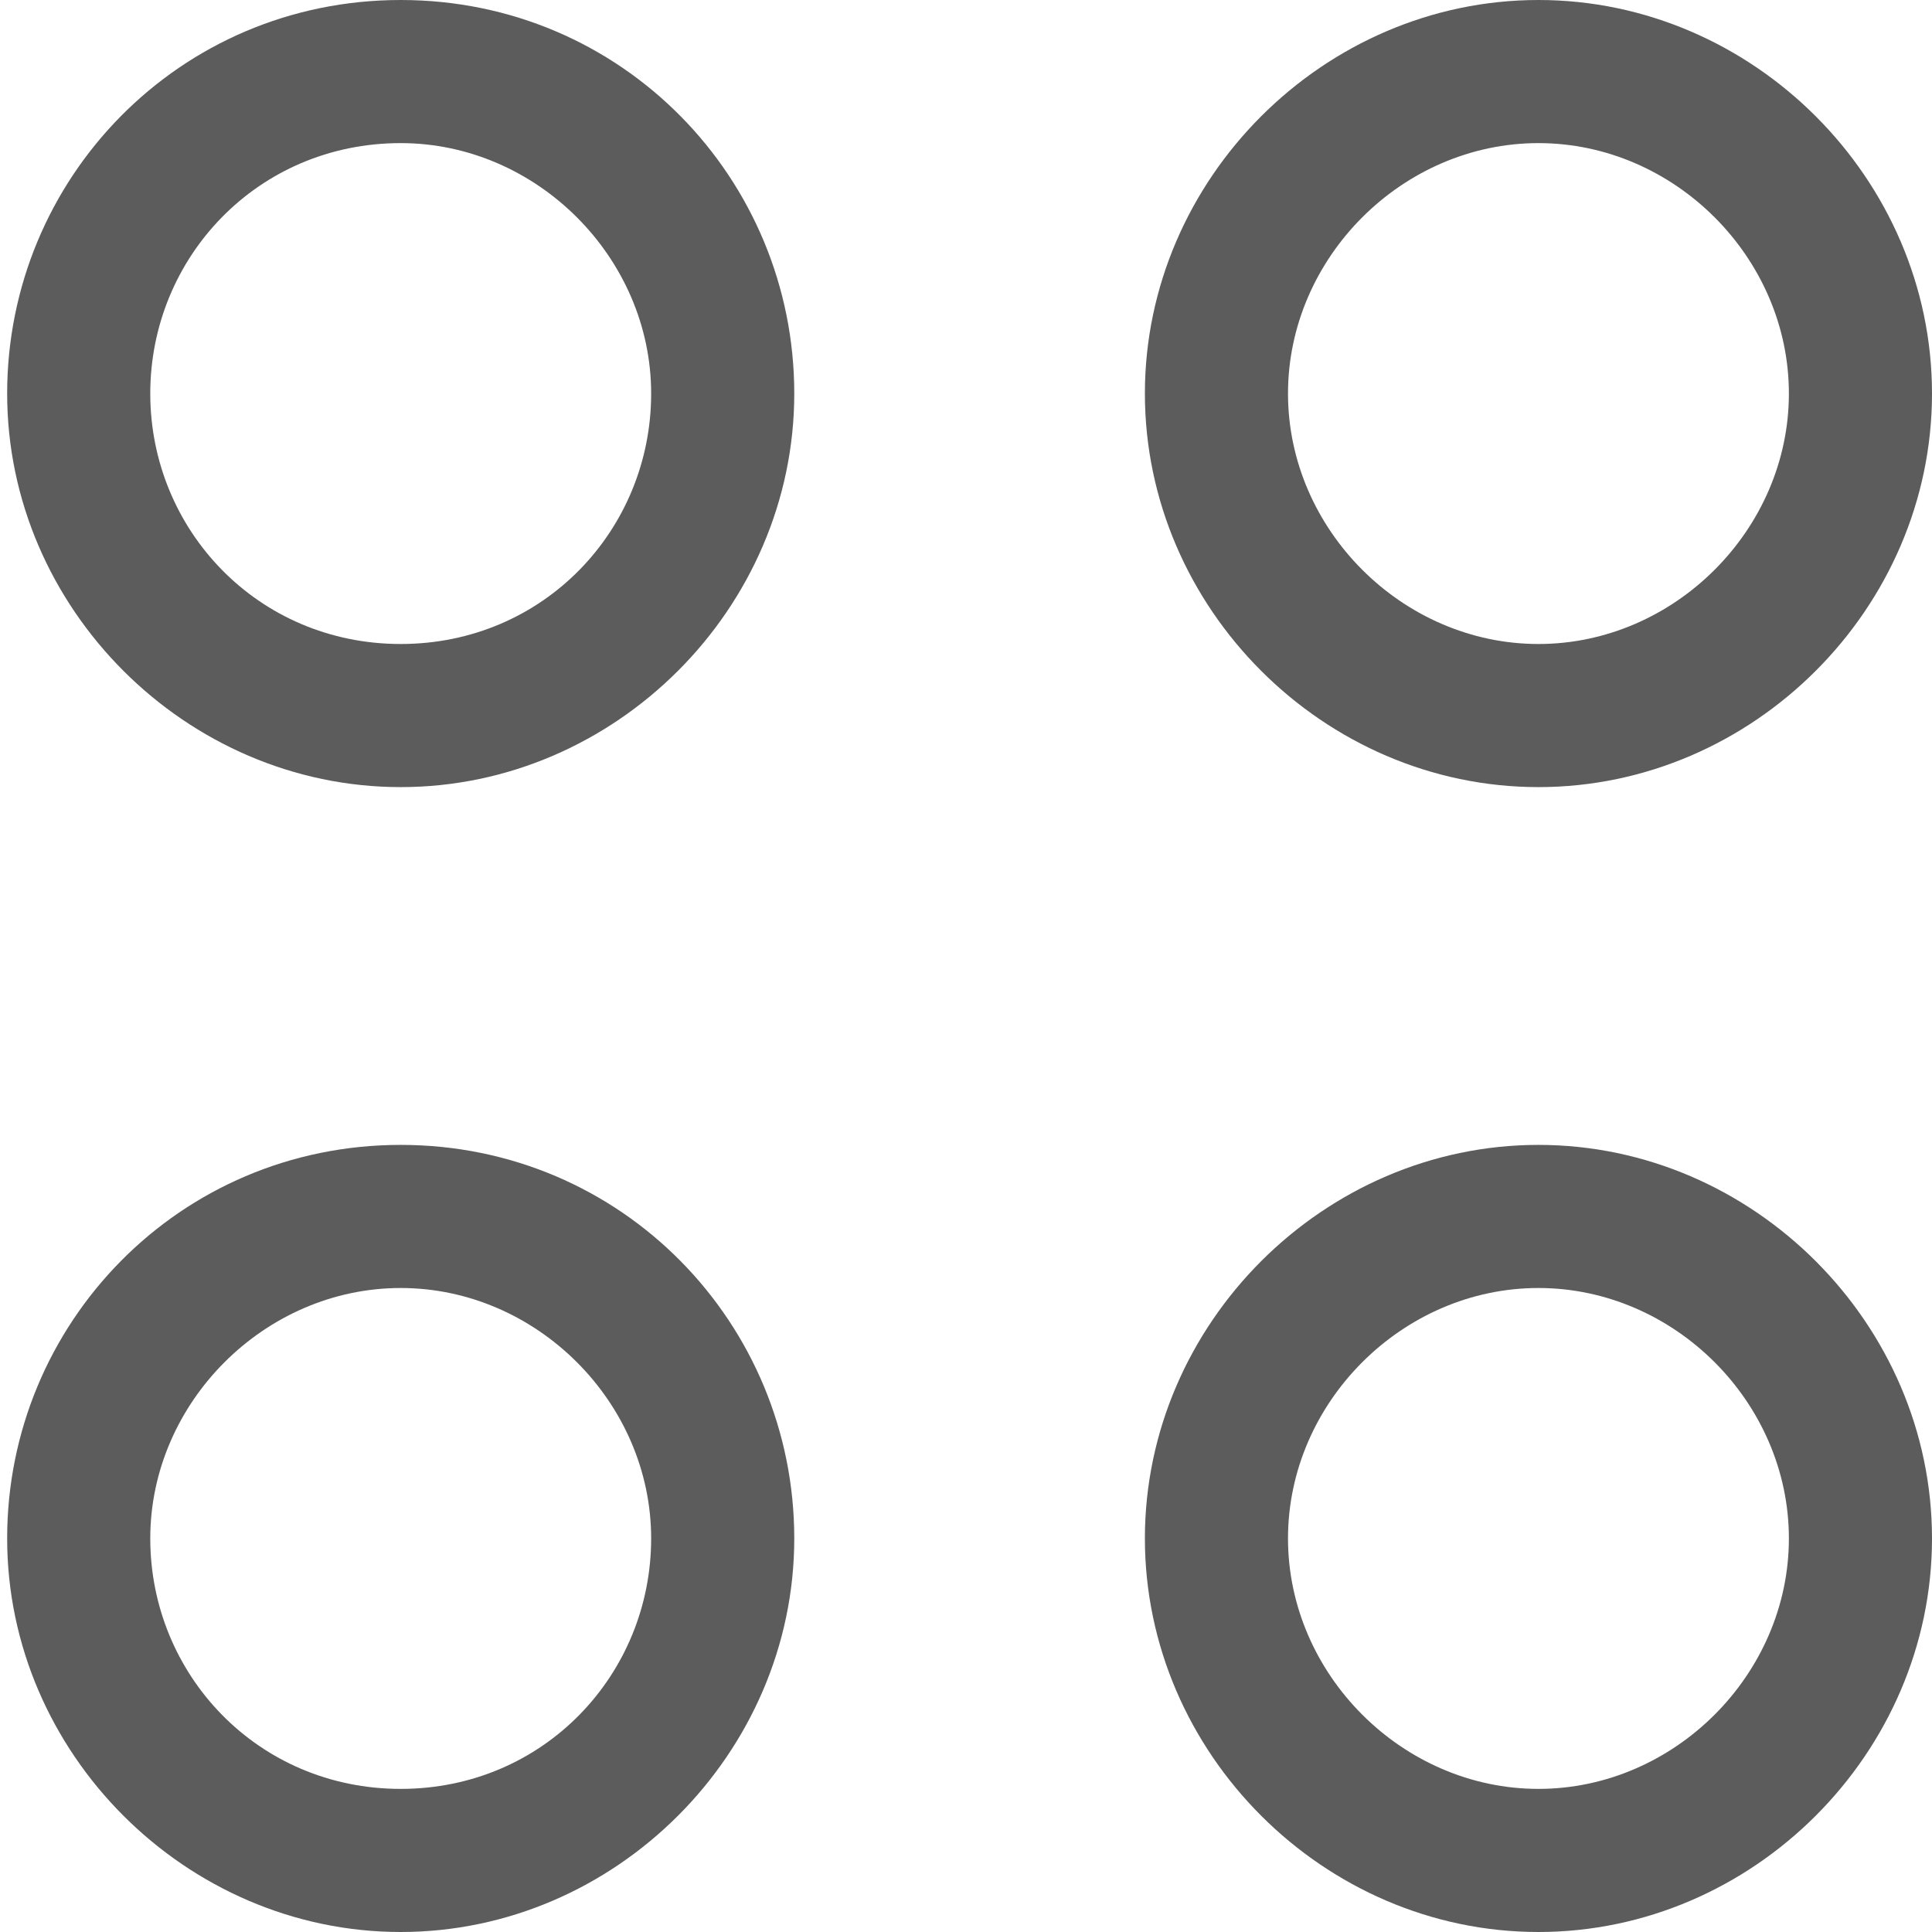 <?xml version="1.0" encoding="utf-8"?>
<!-- Generator: Adobe Illustrator 21.1.0, SVG Export Plug-In . SVG Version: 6.00 Build 0)  -->
<svg version="1.1" id="Layer_1" xmlns="http://www.w3.org/2000/svg" xmlns:xlink="http://www.w3.org/1999/xlink" x="0px" y="0px"
	 width="27px" height="27px" viewBox="0 0 27 27" enable-background="new 0 0 27 27" xml:space="preserve">
<g>
	<g>
		<path fill="#5C5C5C" d="M5.6,11c-3,0-5.5-2.5-5.5-5.5S2.5,0,5.6,0s5.5,2.5,5.5,5.5S8.6,11,5.6,11z M5.6,2C3.6,2,2.1,3.6,2.1,5.5
			S3.6,9,5.6,9s3.5-1.6,3.5-3.5S7.5,2,5.6,2z"/>
	</g>
	<g>
		<path fill="#5C5C5C" d="M21.5,11c-3,0-5.5-2.5-5.5-5.5S18.5,0,21.5,0S27,2.5,27,5.5S24.5,11,21.5,11z M21.5,2
			C19.6,2,18,3.6,18,5.5S19.6,9,21.5,9S25,7.4,25,5.5S23.4,2,21.5,2z"/>
	</g>
	<g>
		<path fill="#5C5C5C" d="M5.6,27c-3,0-5.5-2.5-5.5-5.5S2.5,16,5.6,16s5.5,2.5,5.5,5.5S8.6,27,5.6,27z M5.6,18
			c-1.9,0-3.5,1.6-3.5,3.5S3.6,25,5.6,25s3.5-1.6,3.5-3.5S7.5,18,5.6,18z"/>
	</g>
	<g>
		<path fill="#5C5C5C" d="M21.5,27c-3,0-5.5-2.5-5.5-5.5s2.5-5.5,5.5-5.5s5.5,2.5,5.5,5.5S24.5,27,21.5,27z M21.5,18
			c-1.9,0-3.5,1.6-3.5,3.5s1.6,3.5,3.5,3.5s3.5-1.6,3.5-3.5S23.4,18,21.5,18z"/>
	</g>
</g>
</svg>
